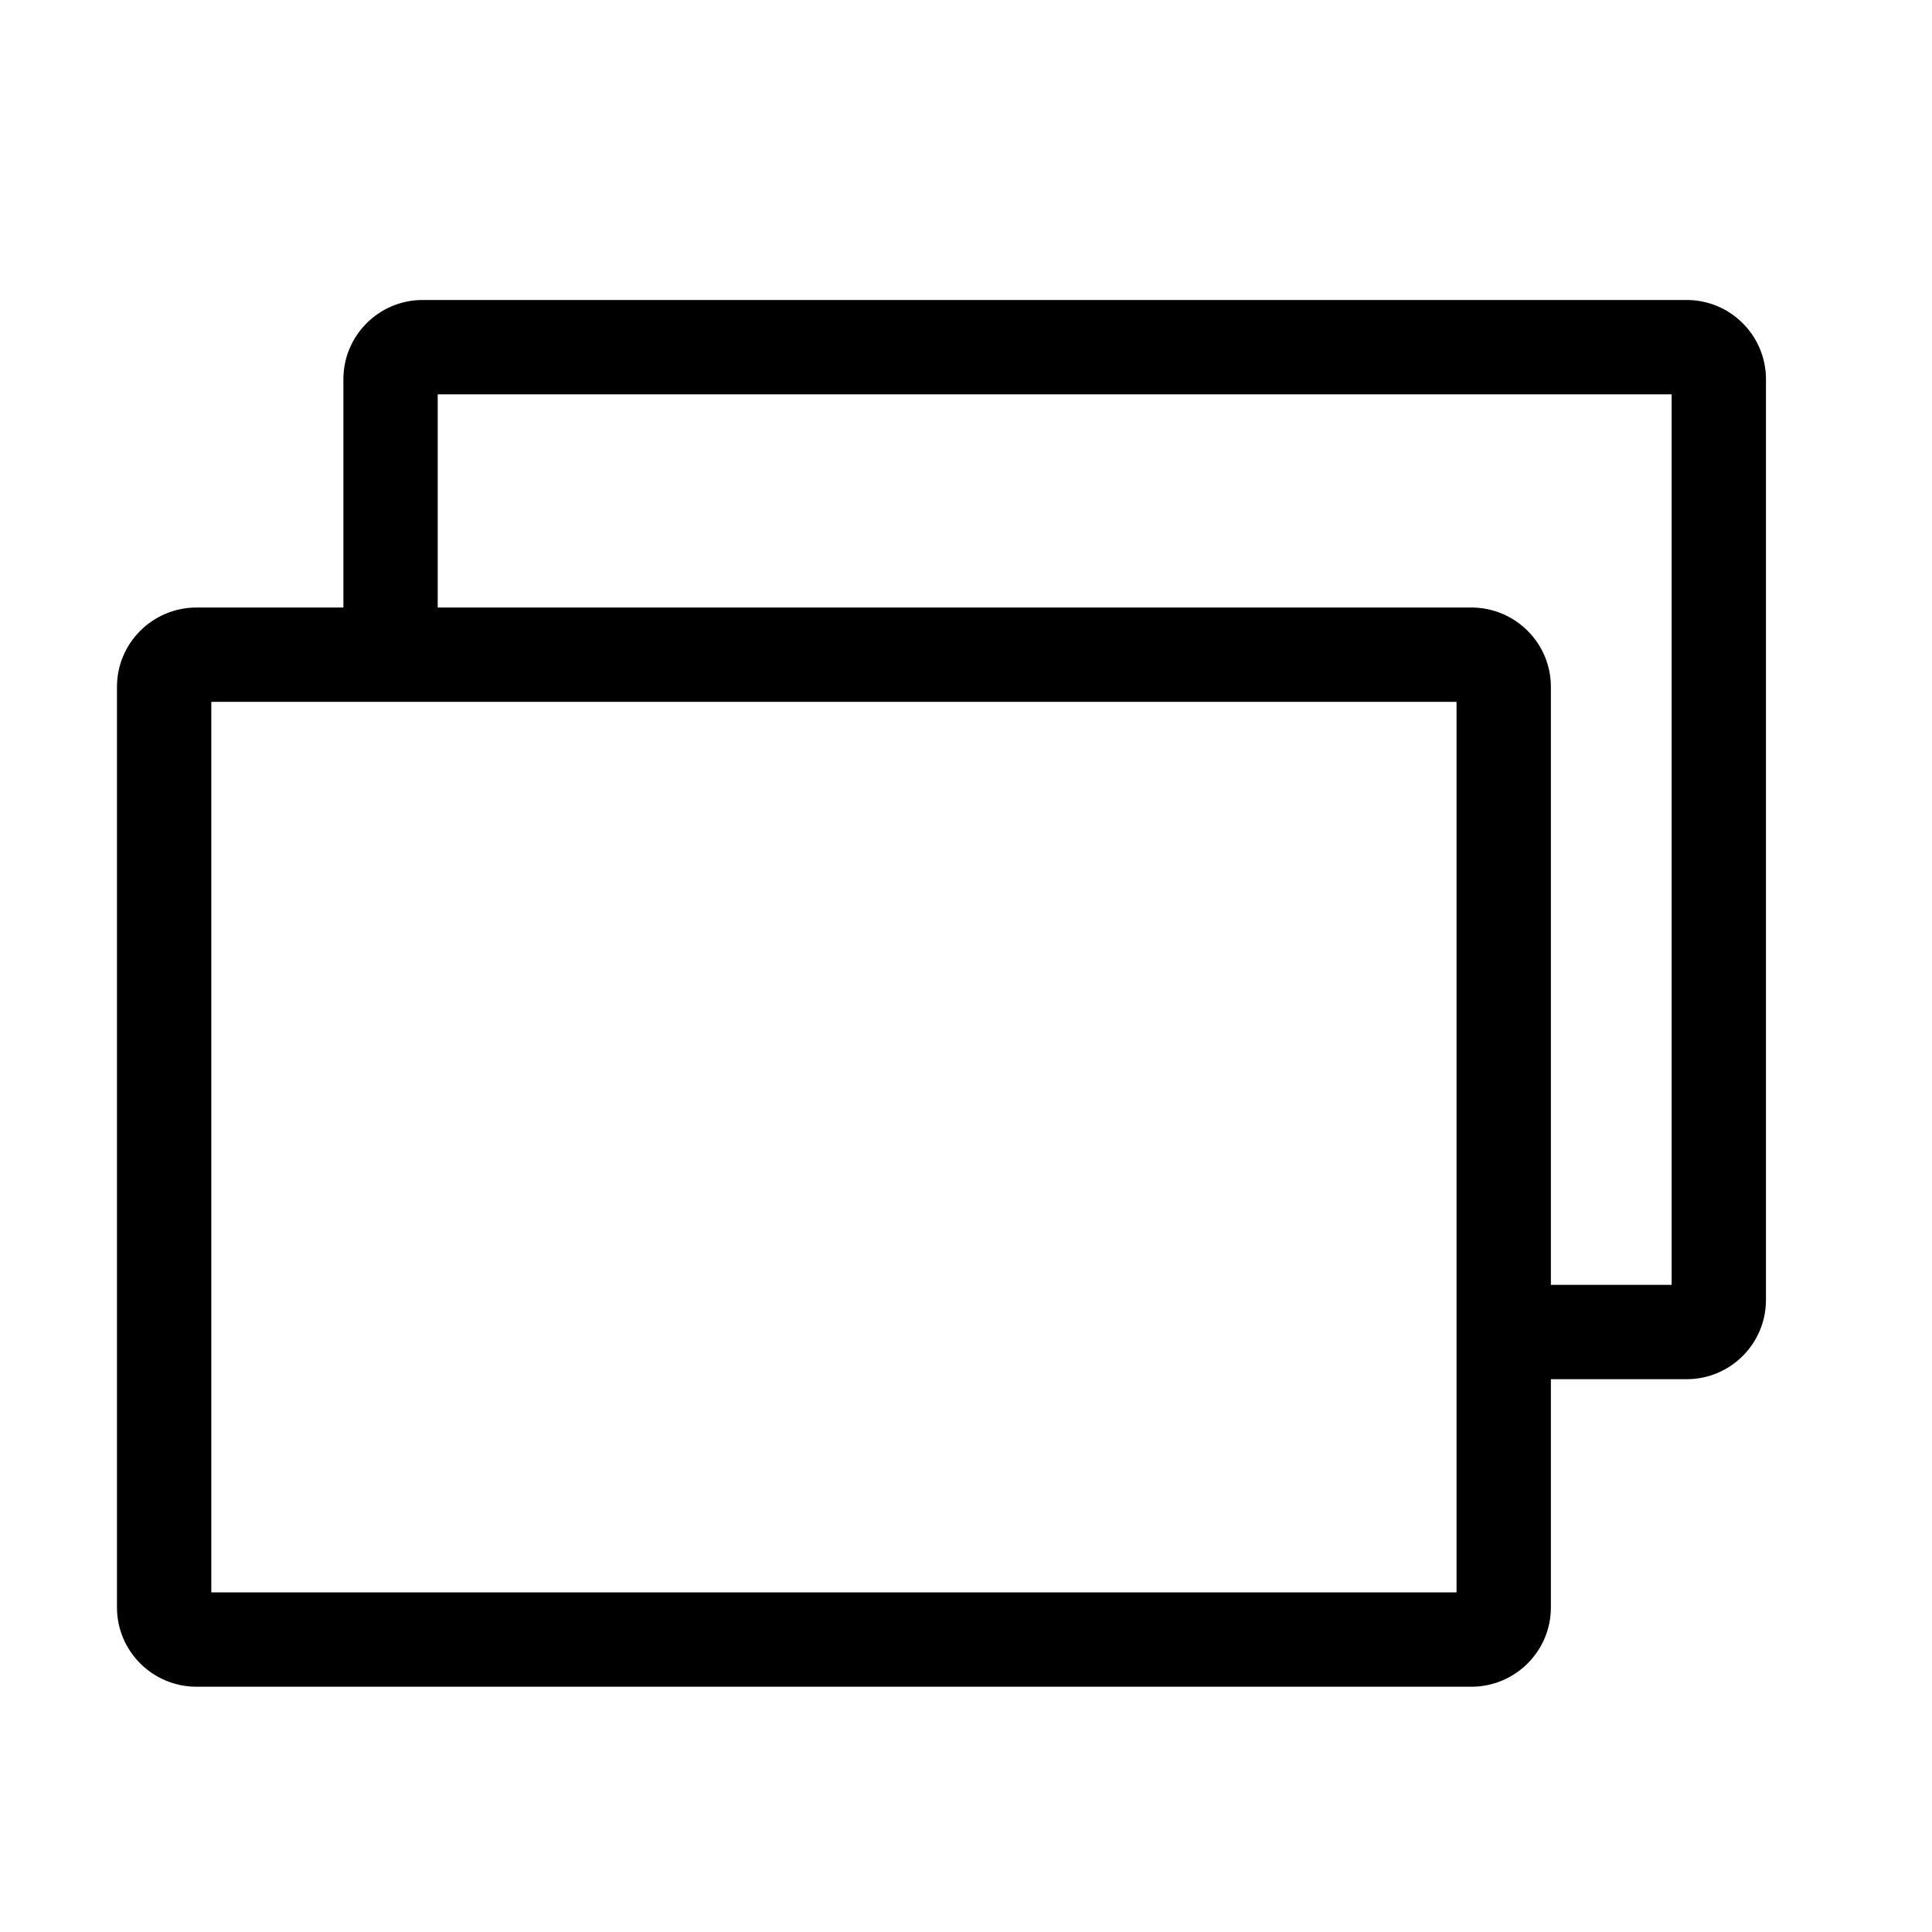 <?xml version="1.0" standalone="no"?><!DOCTYPE svg PUBLIC "-//W3C//DTD SVG 1.1//EN" "http://www.w3.org/Graphics/SVG/1.1/DTD/svg11.dtd"><svg t="1684217831133" class="icon" viewBox="0 0 1024 1024" version="1.1" xmlns="http://www.w3.org/2000/svg" p-id="8504" xmlns:xlink="http://www.w3.org/1999/xlink" width="128" height="128"><path d="M779.855 894h-675.71C80.906 894 62 875.159 62 852V364c0-23.159 18.906-42 42.145-42h675.71C803.094 322 822 340.841 822 364v488c0 23.159-18.906 42-42.145 42zM112 844h660V372H112v472z" p-id="8505"></path><path d="M894 731H781v-50h105V209H232v139h-50V201c0-23.159 18.841-42 42-42h670c23.159 0 42 18.841 42 42v488c0 23.159-18.841 42-42 42z" p-id="8506"></path></svg>